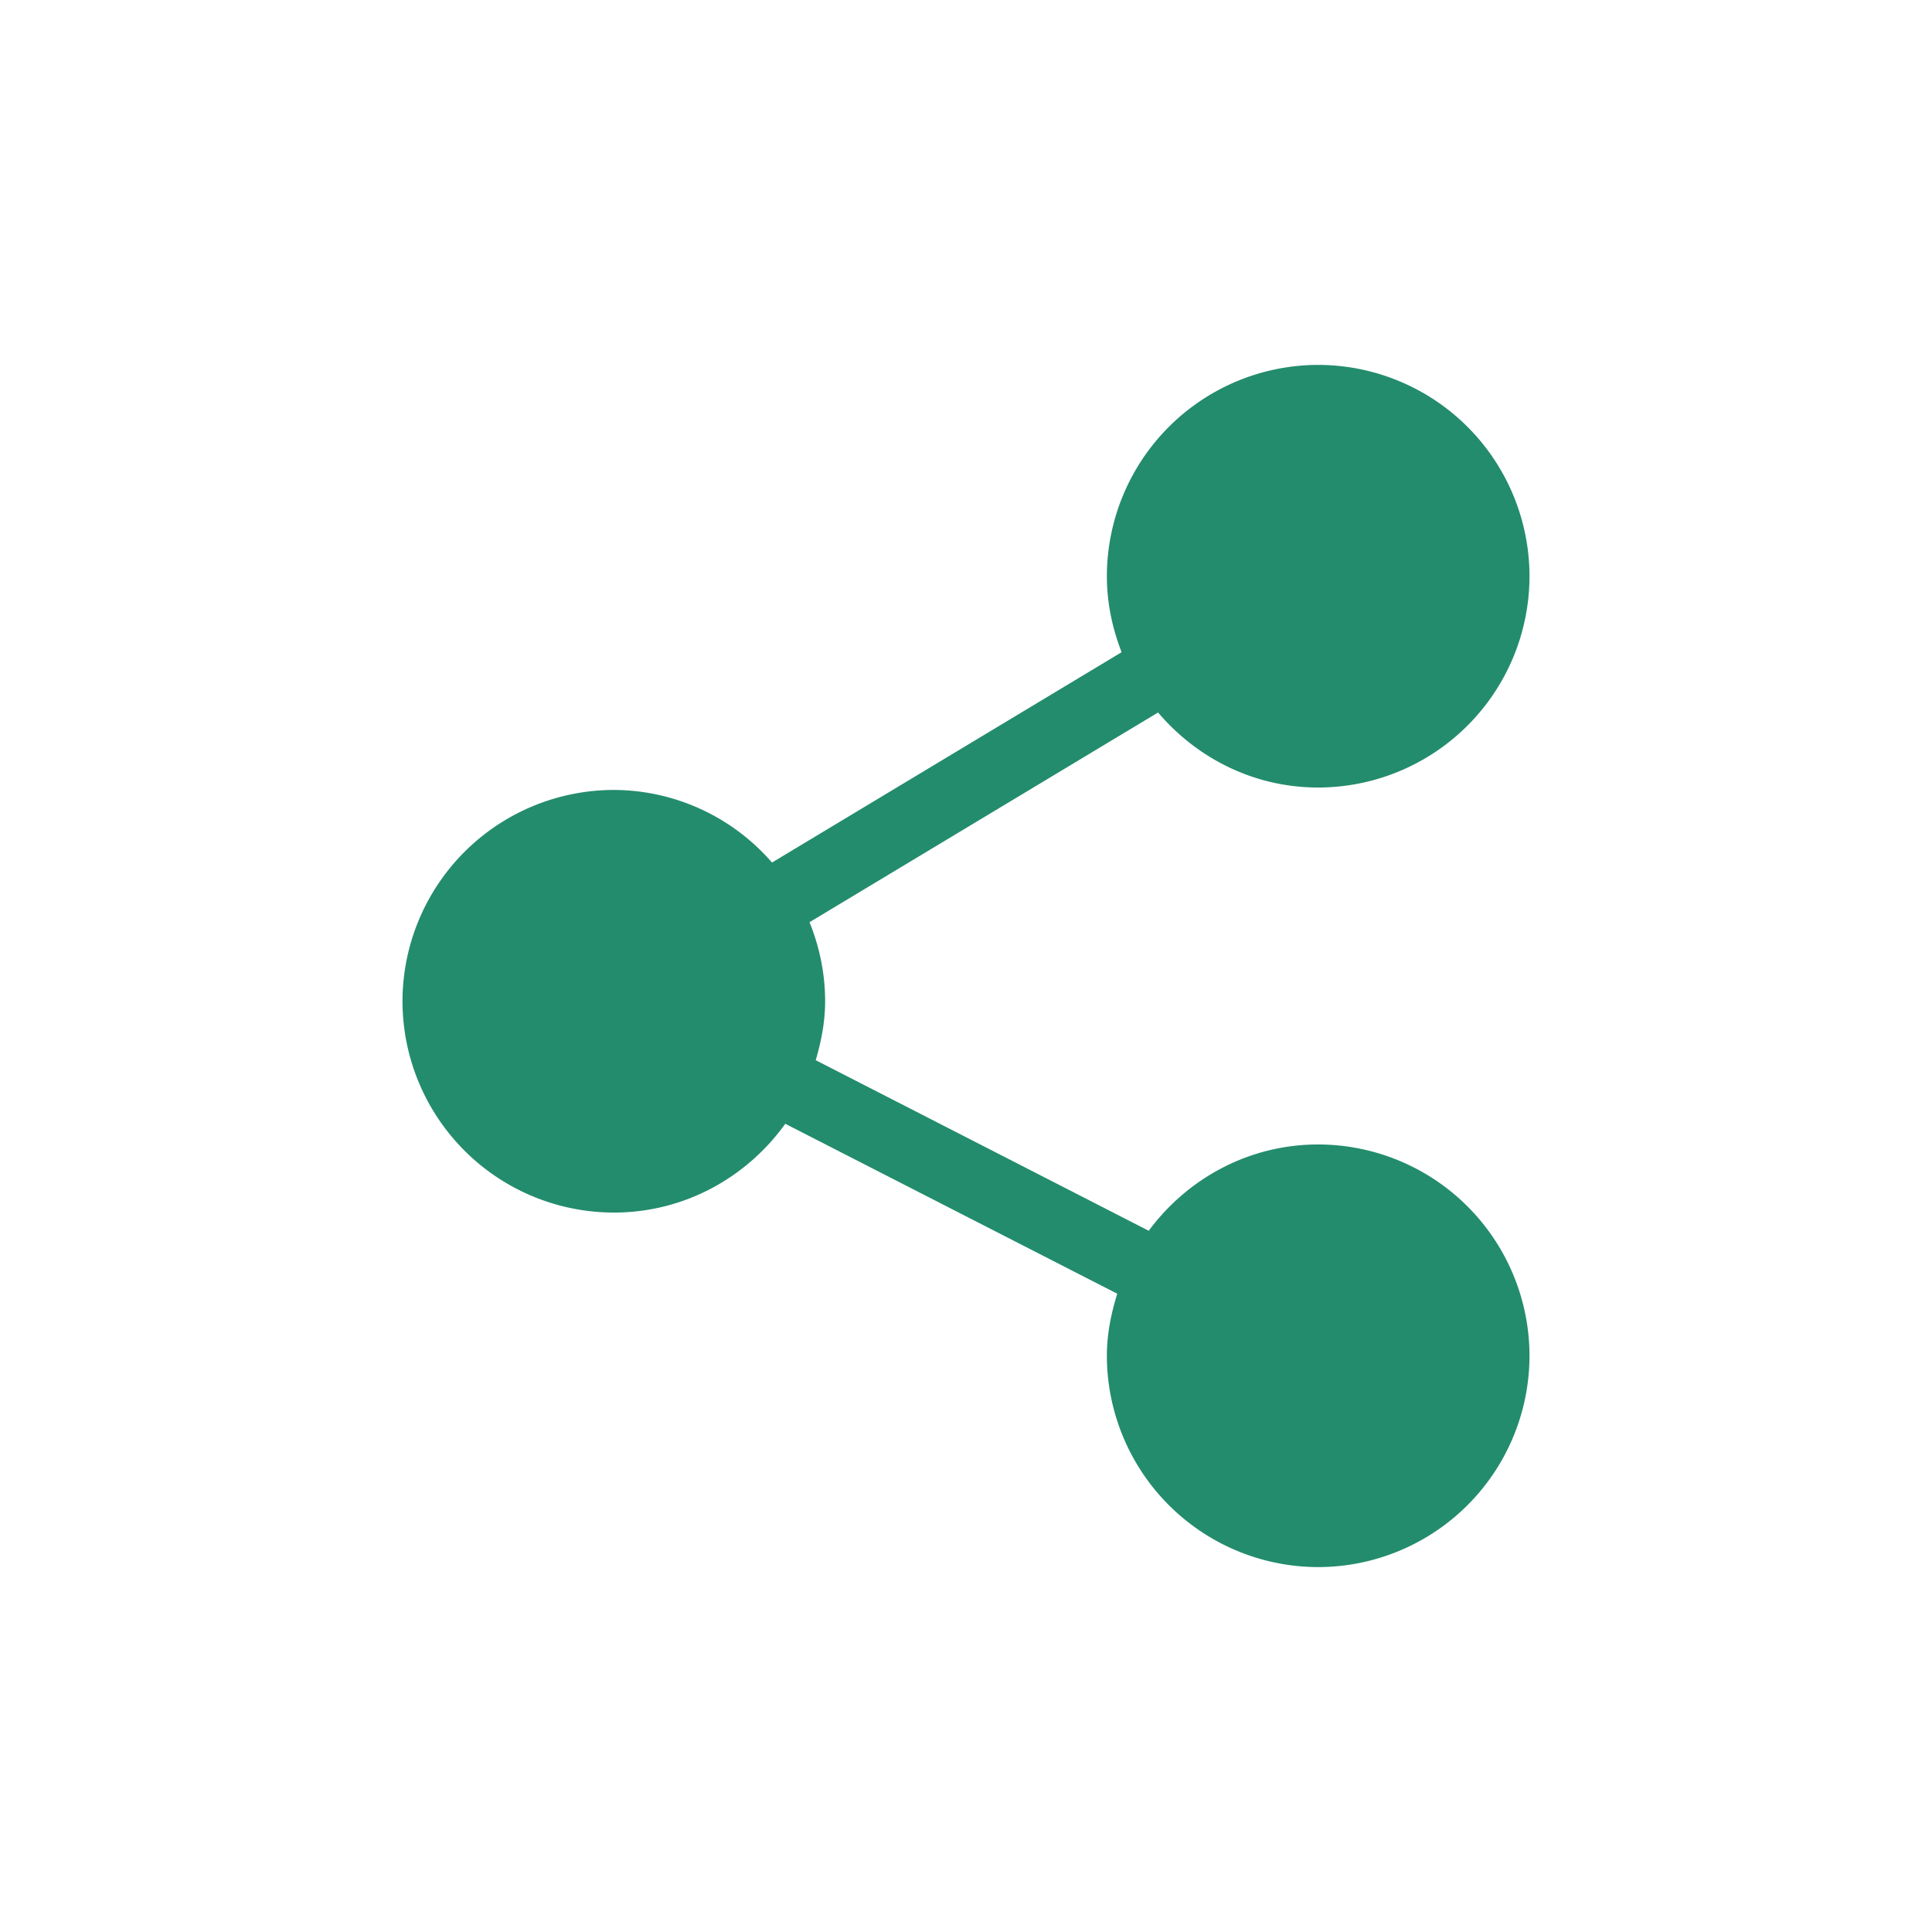 <svg width="24" height="24" viewBox="0 0 24 24" fill="none" xmlns="http://www.w3.org/2000/svg"><path d="M16.375 14.217c-.864 0-1.626.425-2.105 1.072l-4.137-2.119c.069-.234.117-.476.117-.732 0-.348-.071-.678-.194-.982l4.33-2.605c.481.566 1.19.932 1.989.932A2.628 2.628 0 0019 7.158a2.628 2.628 0 00-2.625-2.625 2.628 2.628 0 00-2.625 2.625c0 .334.069.65.183.944L9.59 10.715a2.609 2.609 0 00-1.965-.902A2.628 2.628 0 005 12.437a2.628 2.628 0 002.625 2.626c.879 0 1.653-.438 2.13-1.103l4.124 2.111c-.076.245-.129.5-.129.77a2.628 2.628 0 002.625 2.626A2.628 2.628 0 0019 16.842a2.628 2.628 0 00-2.625-2.625z" fill="#238C6C"/></svg>